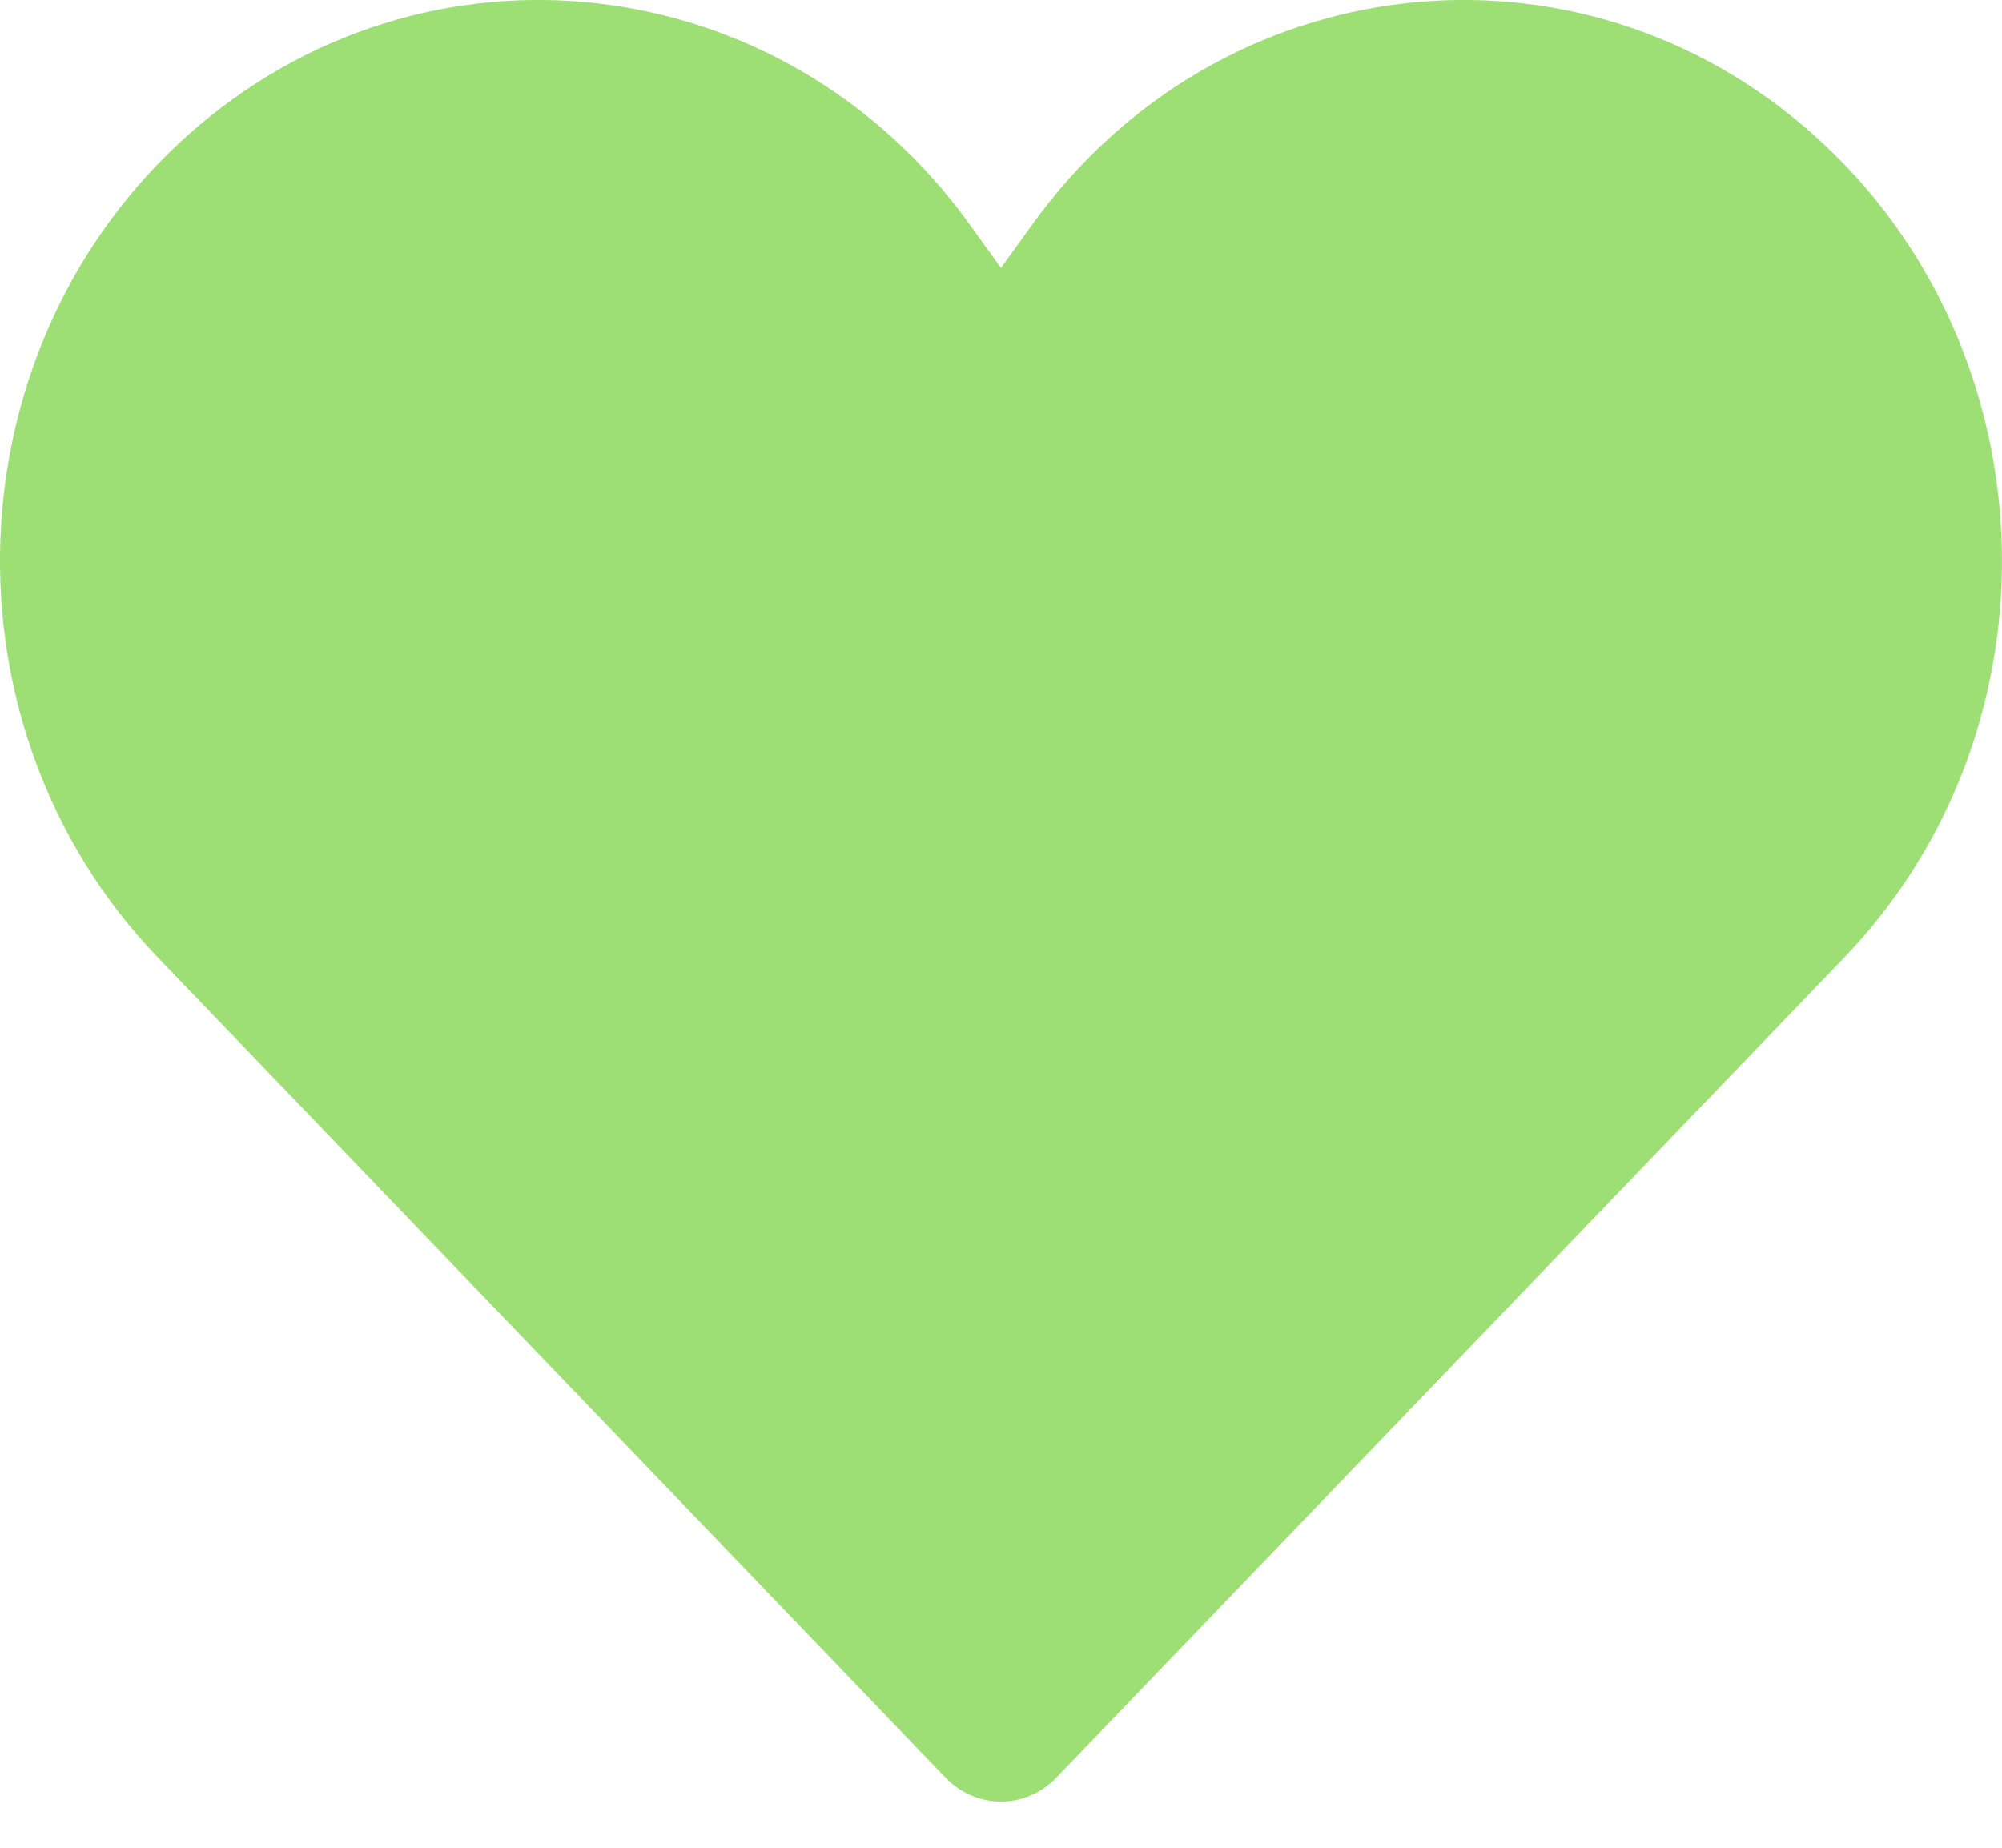<svg width="13" height="12" viewBox="0 0 13 12" fill="none" xmlns="http://www.w3.org/2000/svg">
<path d="M6.139 11.544L1.025 6.218C-0.416 4.718 -0.326 2.258 1.221 0.877C2.756 -0.493 5.083 -0.227 6.296 1.457L6.5 1.74L6.704 1.457C7.917 -0.227 10.244 -0.493 11.778 0.877C13.325 2.258 13.416 4.718 11.976 6.218L6.86 11.544C6.661 11.752 6.339 11.752 6.139 11.544Z" fill="#9DDF74"/>
</svg>
